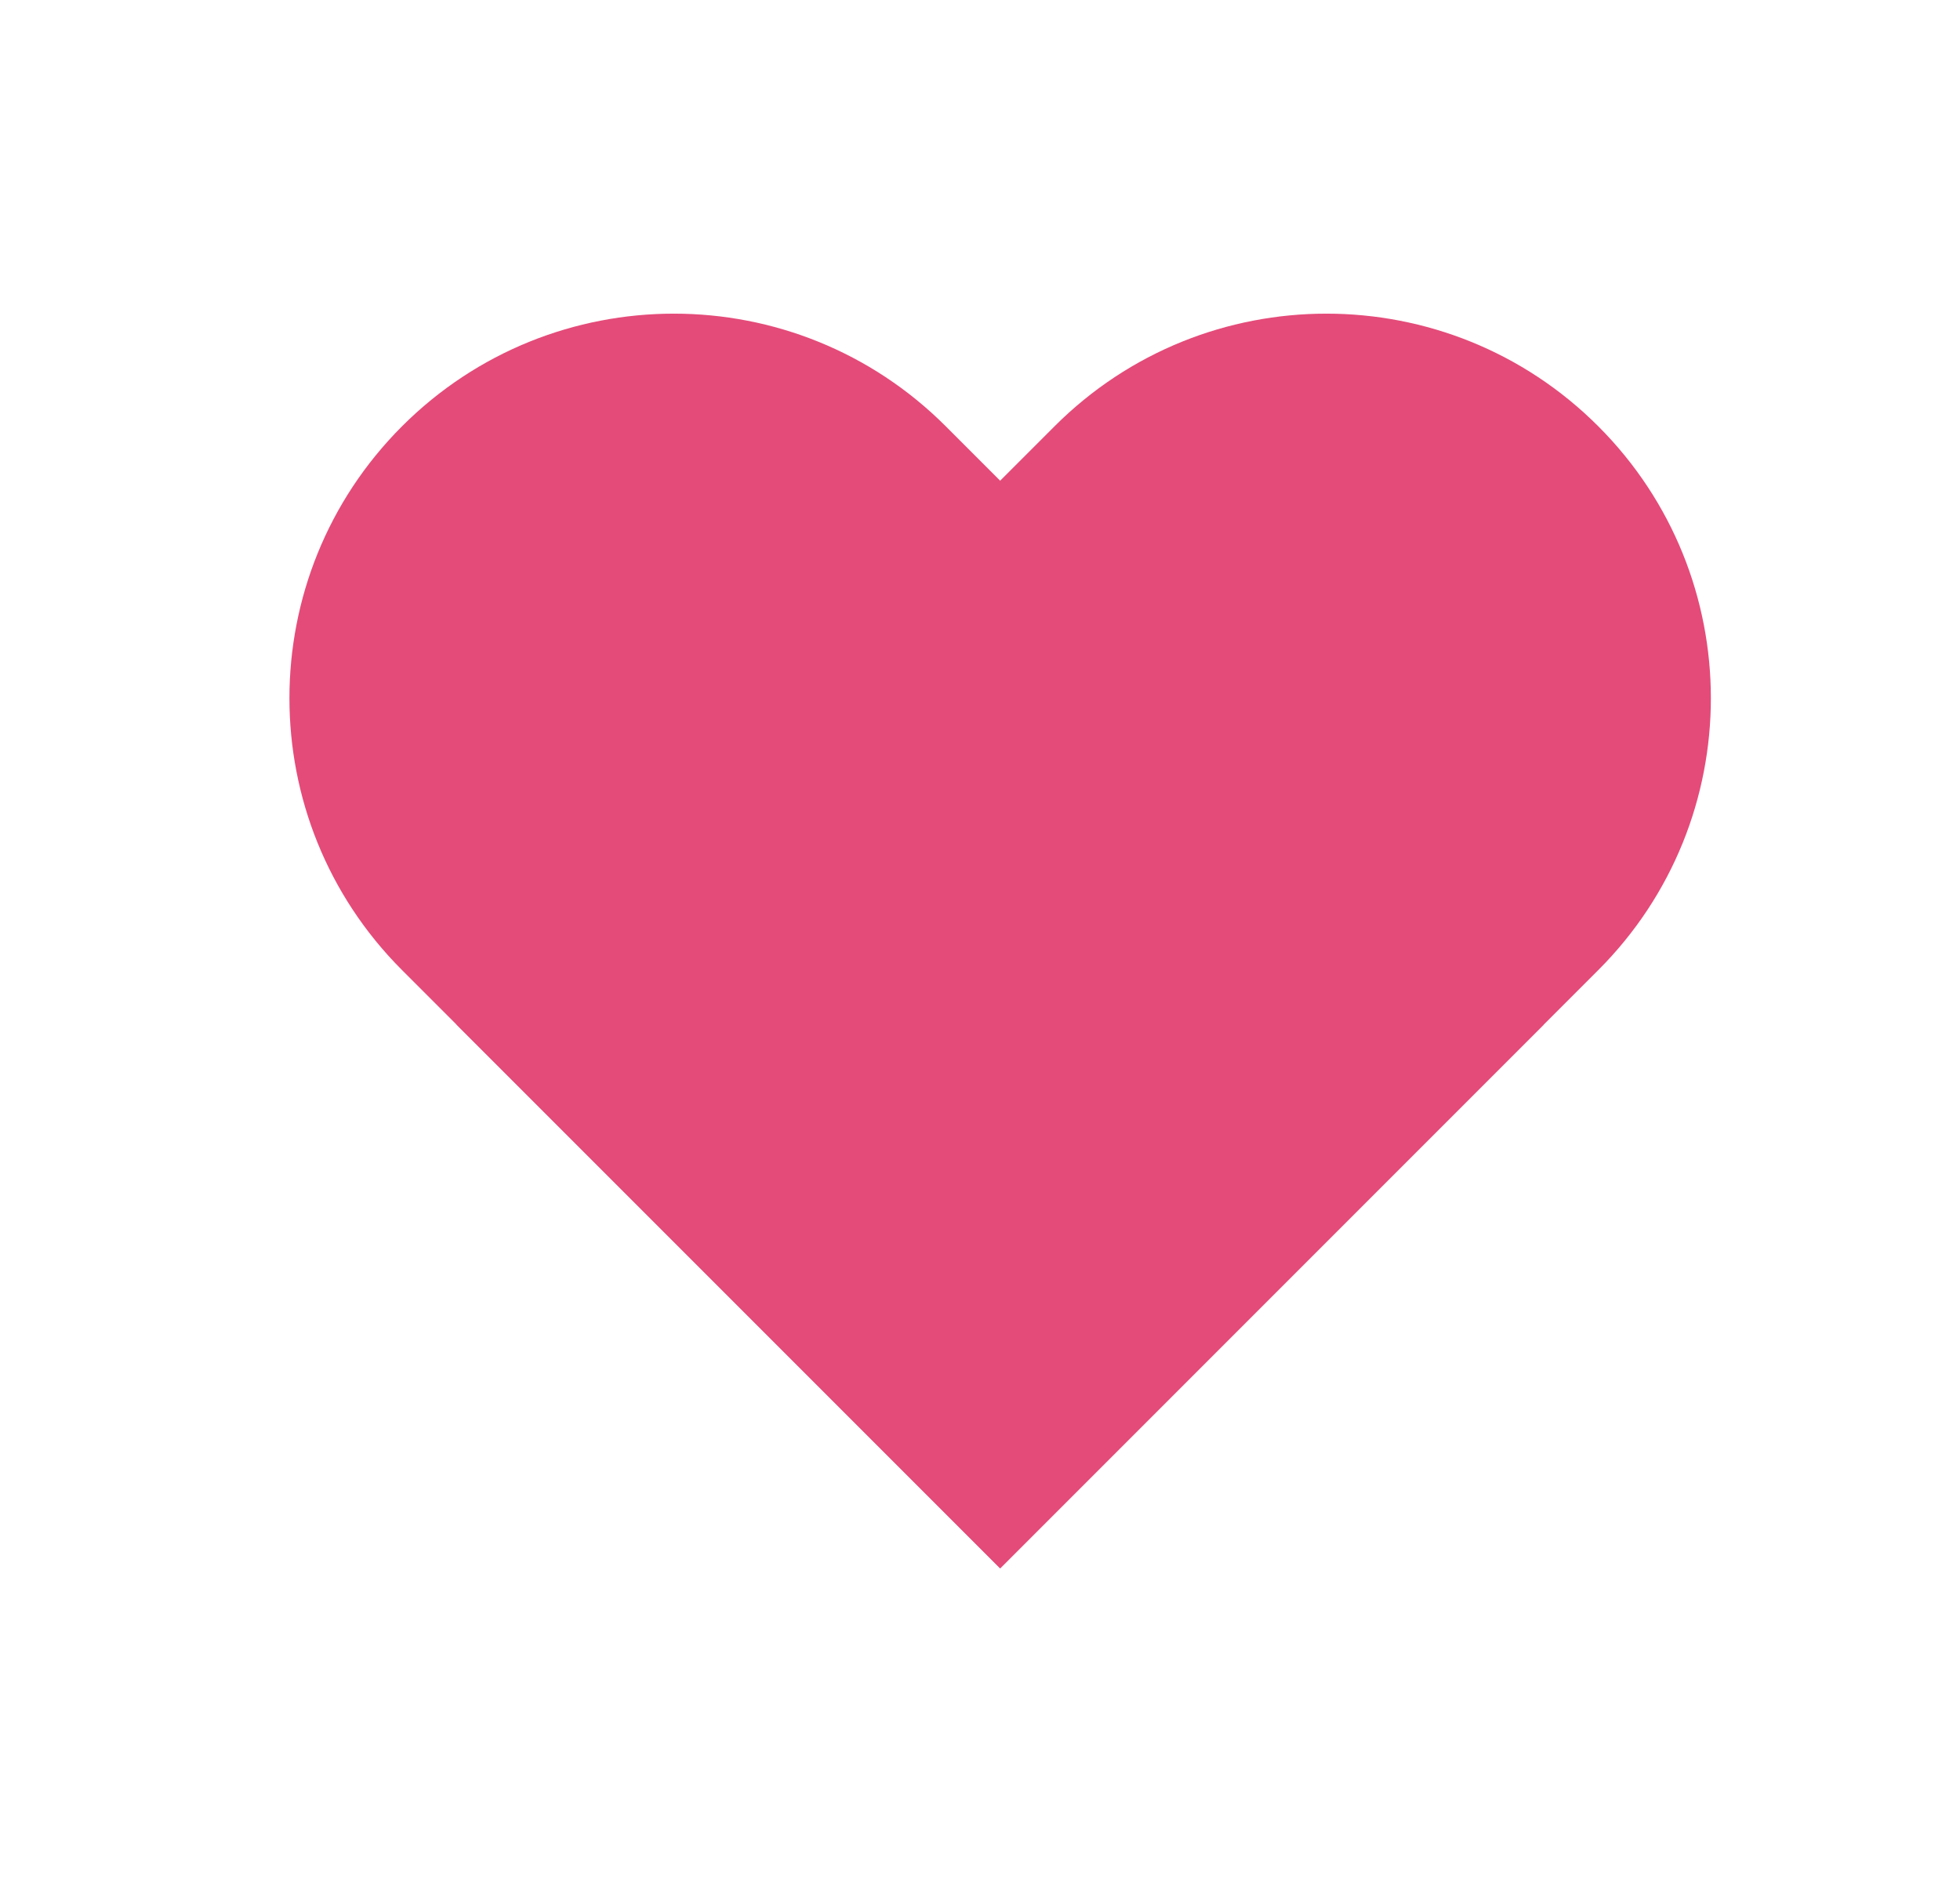 <svg width="25" height="24" viewBox="0 0 25 24" fill="none" xmlns="http://www.w3.org/2000/svg">
<path d="M5.822 13.065L13.451 5.436C15.366 3.521 18.471 3.521 20.386 5.436C22.301 7.351 22.301 10.456 20.386 12.371L12.757 20L5.822 13.065Z" fill="#E44B79"/>
<path d="M12.757 20L5.128 12.371C3.213 10.456 3.213 7.351 5.128 5.436C7.043 3.521 10.148 3.521 12.063 5.436L19.691 13.065L12.757 20Z" fill="#E44B79"/>
</svg>
